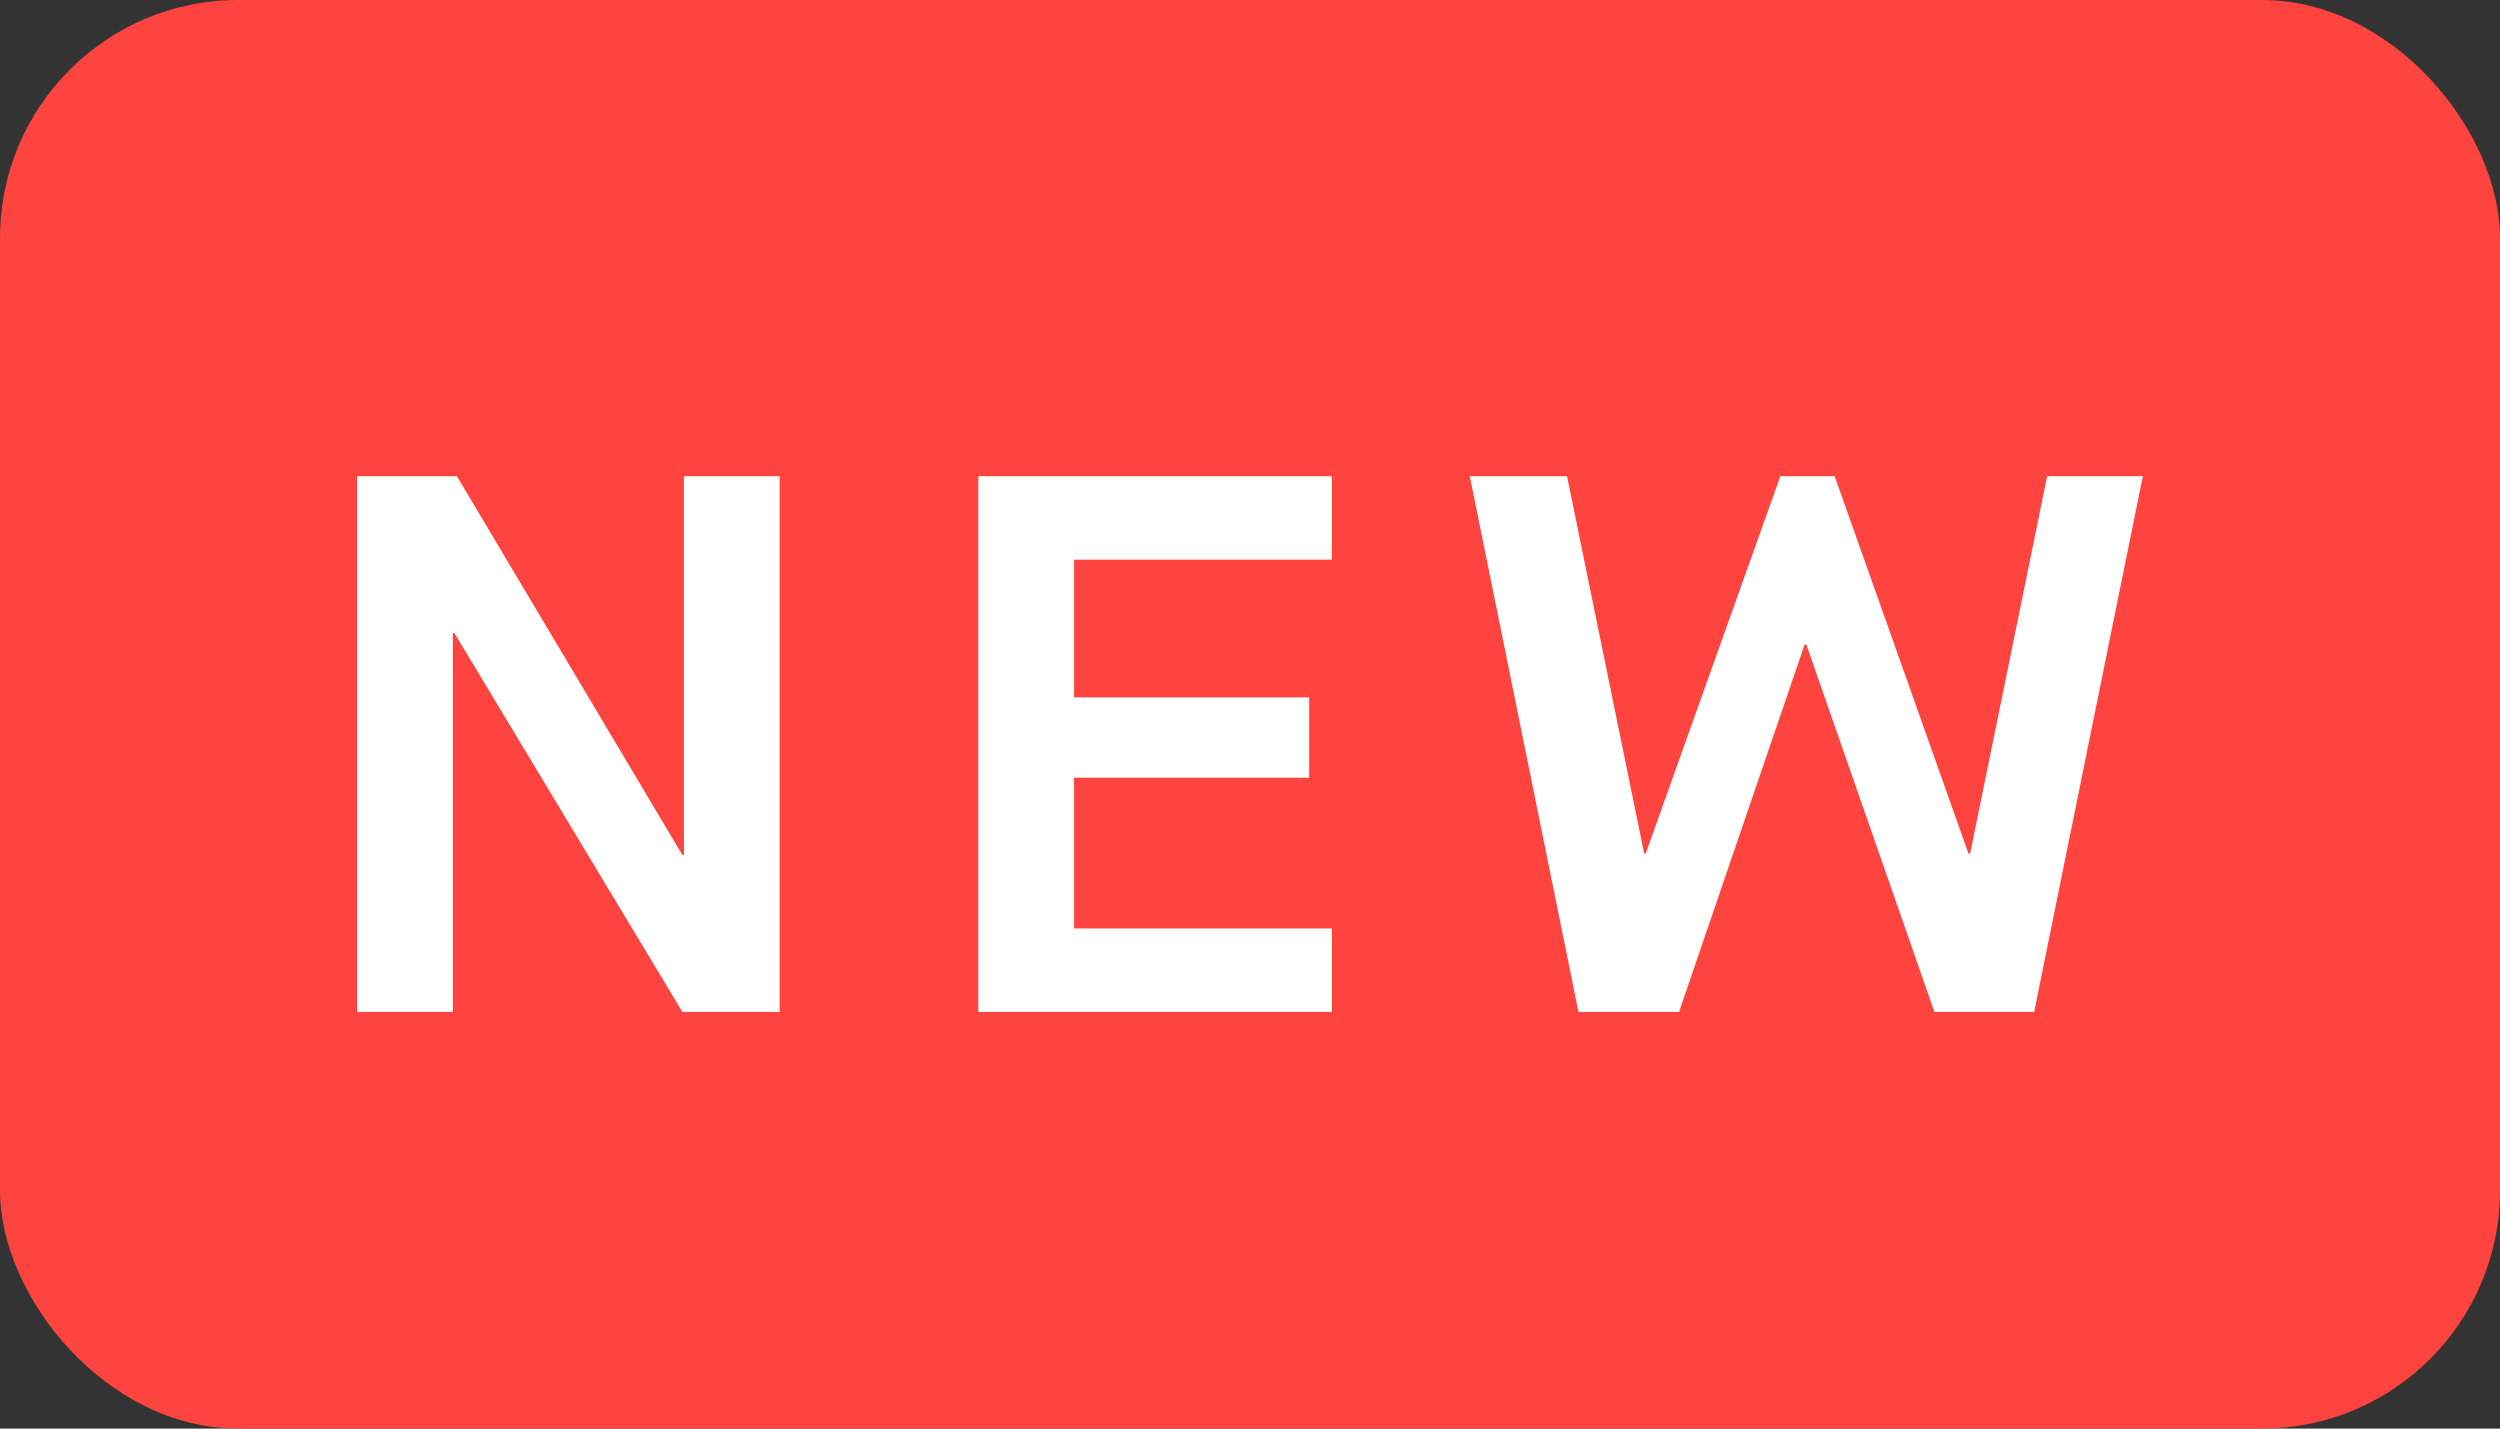 <?xml version="1.0" encoding="UTF-8"?>
<svg width="21px" height="12px" viewBox="0 0 21 12" version="1.1" xmlns="http://www.w3.org/2000/svg" xmlns:xlink="http://www.w3.org/1999/xlink">
    <rect x="0" y="0" width="21" height="12" fill="#333333" stroke="none"/>
    <!-- Generator: Sketch 48.2 (47327) - http://www.bohemiancoding.com/sketch -->
    <title>icon-label--new</title>
    <desc>Created with Sketch.</desc>
    <defs></defs>
    <g id="Page-1" stroke="none" stroke-width="1" fill="none" fill-rule="evenodd">
        <g id="icon-label--new">
            <rect id="badge" fill="#FF433E" x="0" y="0" width="21" height="12" rx="2"></rect>
            <path d="M3,8.5 L3,4 L3.838,4 L5.732,7.182 L5.745,7.182 L5.745,4 L6.549,4 L6.549,8.5 L5.732,8.5 L3.817,5.318 L3.804,5.318 L3.804,8.5 L3,8.5 Z M8.218,8.5 L8.218,4 L11.188,4 L11.188,4.701 L9.022,4.701 L9.022,5.858 L10.997,5.858 L10.997,6.533 L9.022,6.533 L9.022,7.799 L11.188,7.799 L11.188,8.5 L8.218,8.5 Z M13.259,8.5 L12.346,4 L13.163,4 L13.811,7.169 L13.824,7.169 L14.955,4 L15.411,4 L16.535,7.169 L16.549,7.169 L17.196,4 L18,4 L17.087,8.5 L16.249,8.5 L15.173,5.414 L15.159,5.414 L14.104,8.5 L13.259,8.5 Z" id="NEW" fill="#FFFFFF"></path>
        </g>
    </g>
</svg>